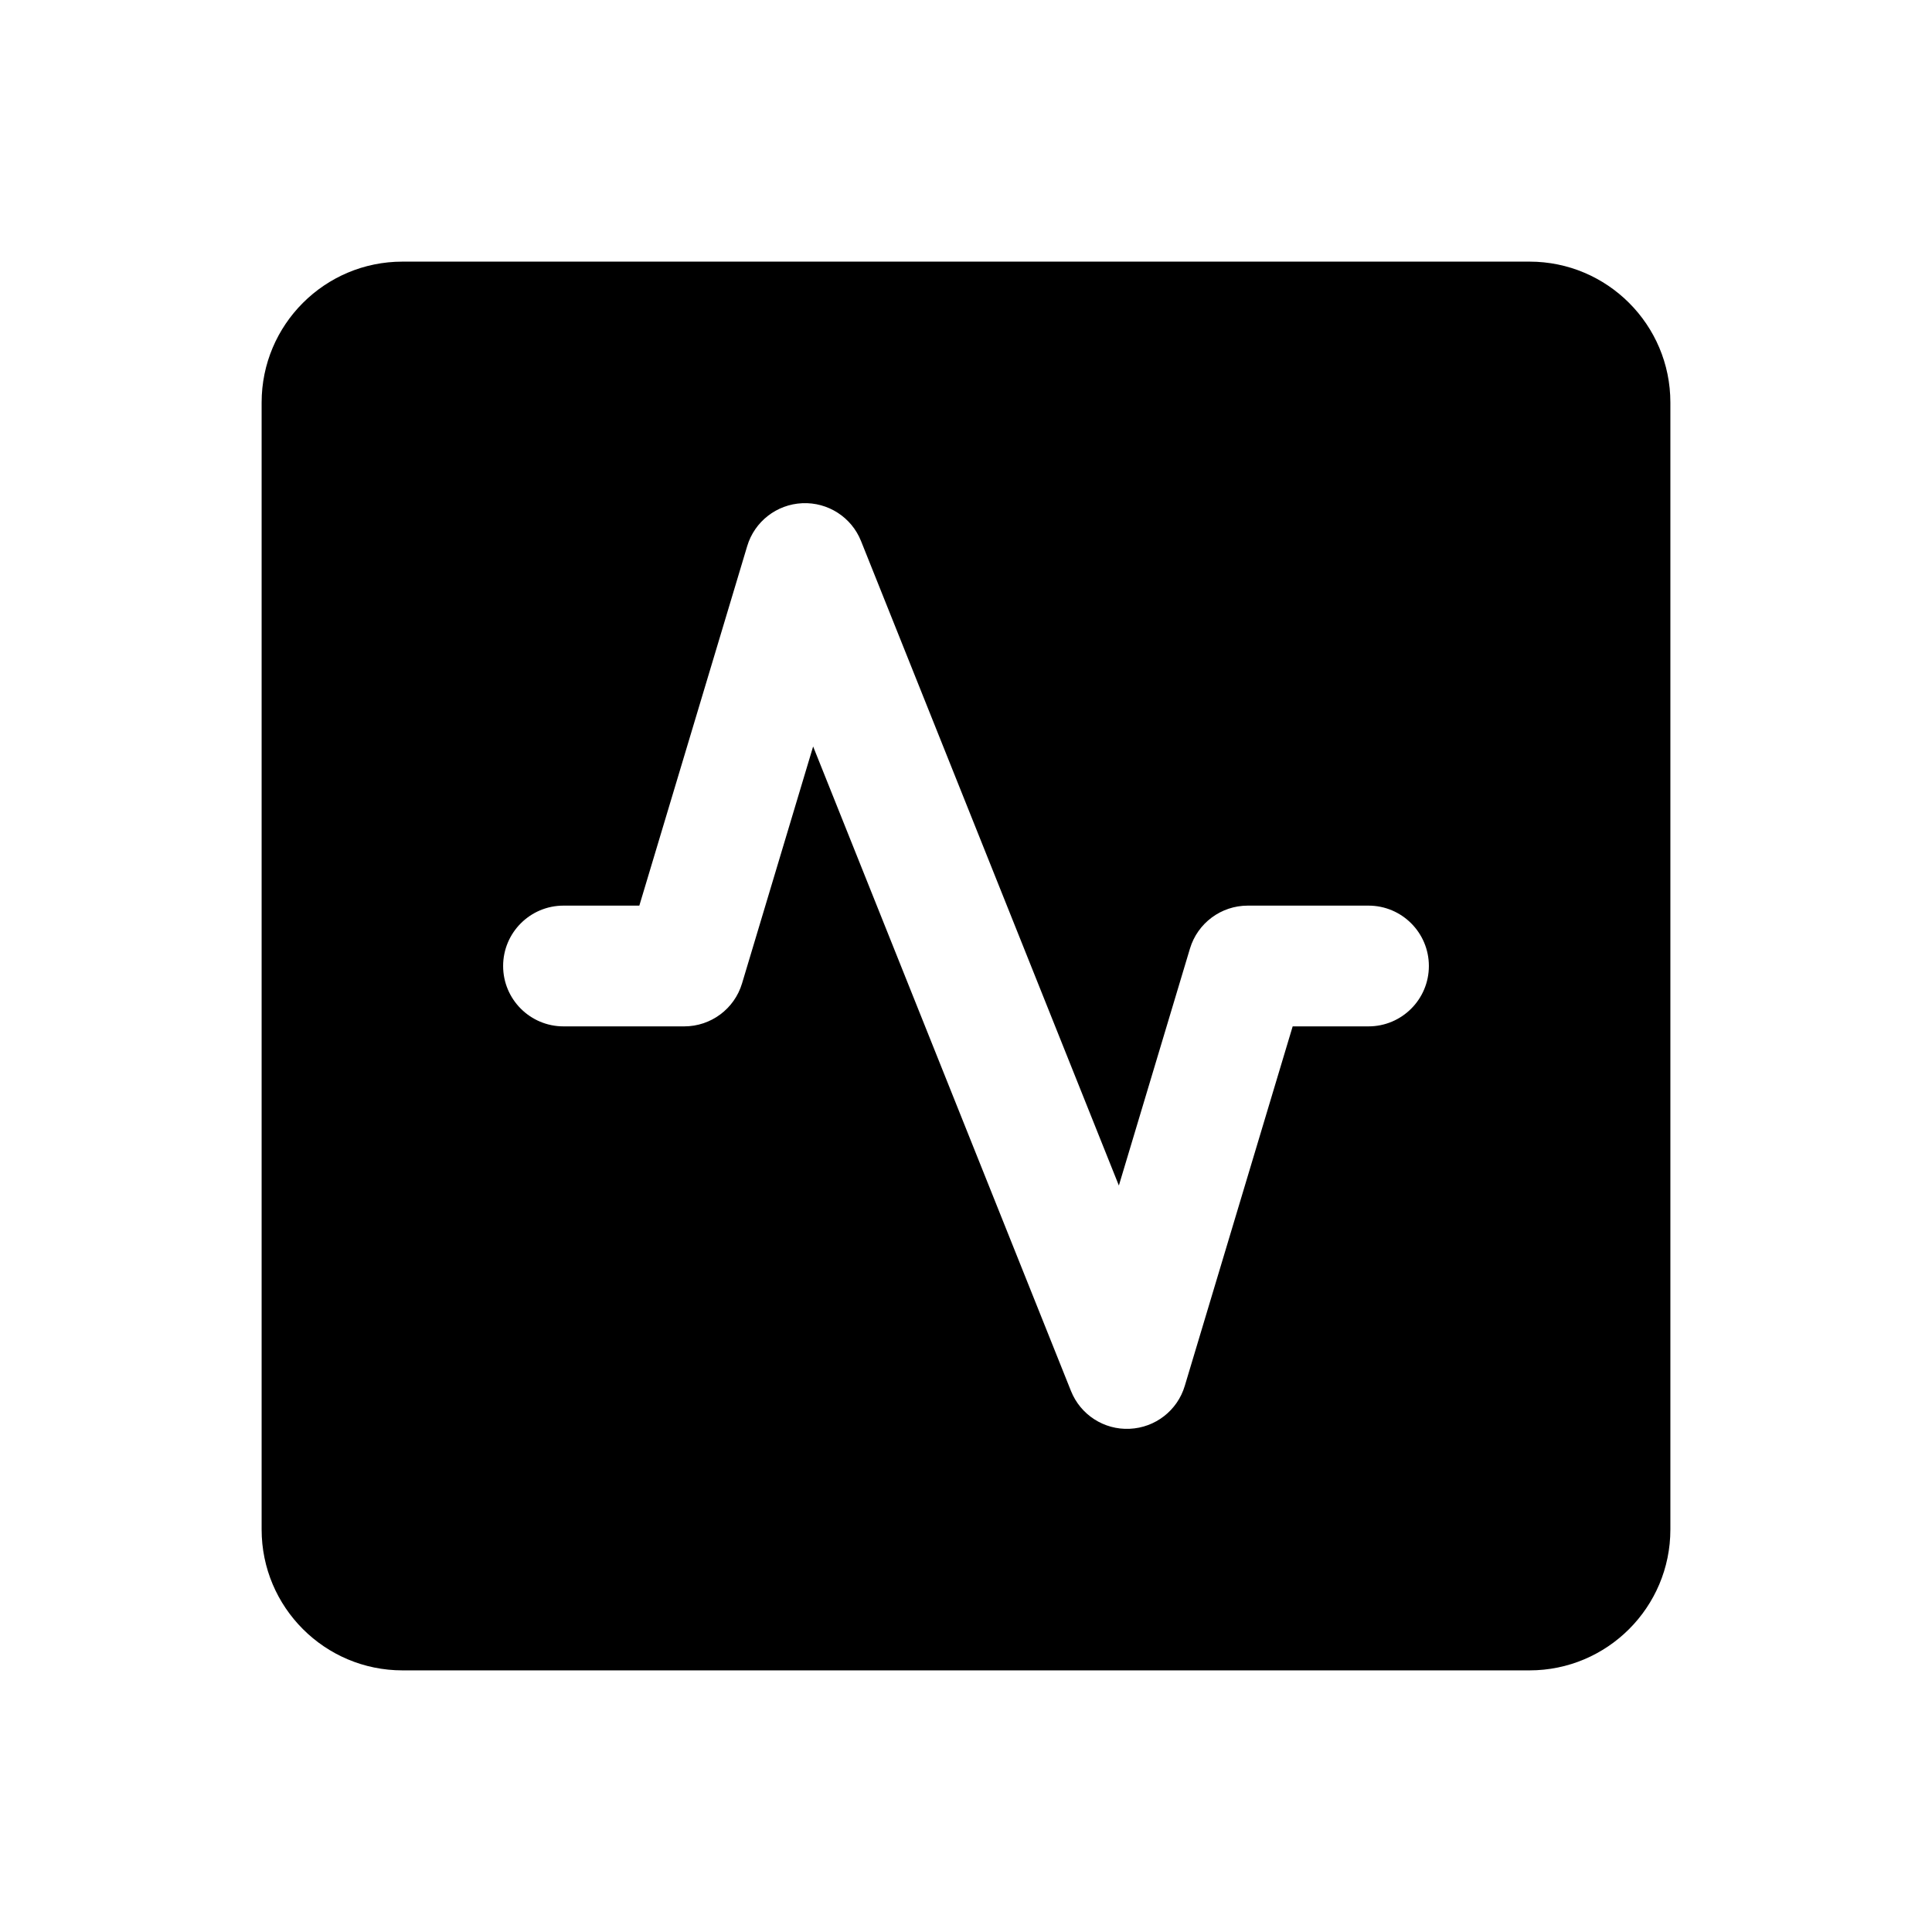 <svg width="24" height="24" viewBox="0 0 24 24" fill="none" xmlns="http://www.w3.org/2000/svg">
<path fill-rule="evenodd" clip-rule="evenodd" d="M3.25 5C3.25 4.034 4.034 3.25 5 3.25H19C19.966 3.25 20.75 4.034 20.75 5V19C20.75 19.966 19.966 20.75 19 20.75H5C4.034 20.75 3.25 19.966 3.25 19V5ZM10.696 6.721C10.578 6.425 10.285 6.237 9.967 6.251C9.648 6.265 9.373 6.479 9.282 6.784L7.942 11.25H7C6.586 11.25 6.25 11.586 6.25 12C6.25 12.414 6.586 12.75 7 12.75H8.5C8.831 12.75 9.123 12.533 9.218 12.216L10.101 9.273L13.304 17.279C13.422 17.575 13.715 17.764 14.033 17.749C14.352 17.735 14.627 17.521 14.718 17.215L16.058 12.75H17C17.414 12.75 17.75 12.414 17.75 12C17.75 11.586 17.414 11.25 17 11.25H15.5C15.169 11.25 14.877 11.467 14.782 11.784L13.899 14.727L10.696 6.721Z" fill="currentColor"/>
</svg>
